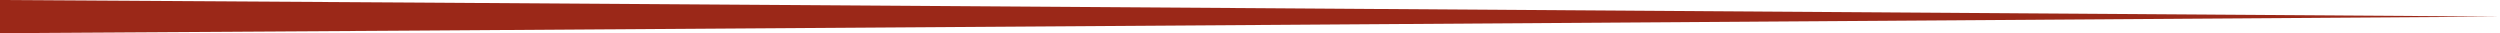 <svg id="Layer_1" data-name="Layer 1" xmlns="http://www.w3.org/2000/svg" xmlns:xlink="http://www.w3.org/1999/xlink" viewBox="0 0 226.08 3">
  <defs>
    <style>.cls-1{fill:none;}.cls-2{clip-path:url(#clip-path);}.cls-3{fill:#9b2818;}</style>
    <clipPath id="clip-path" transform="translate(-666 -479)">
      <rect class="cls-1" x="666" y="479" width="226.08" height="3" />
    </clipPath>
  </defs>
  <title>stat-block-header-bar</title>
  <g class="cls-2">
    <path class="cls-3" d="M666,482c5.76,0,226.08-1.5,226.08-1.5S671.76,479,666,479Z" transform="translate(-666 -479)" />
  </g>
</svg>